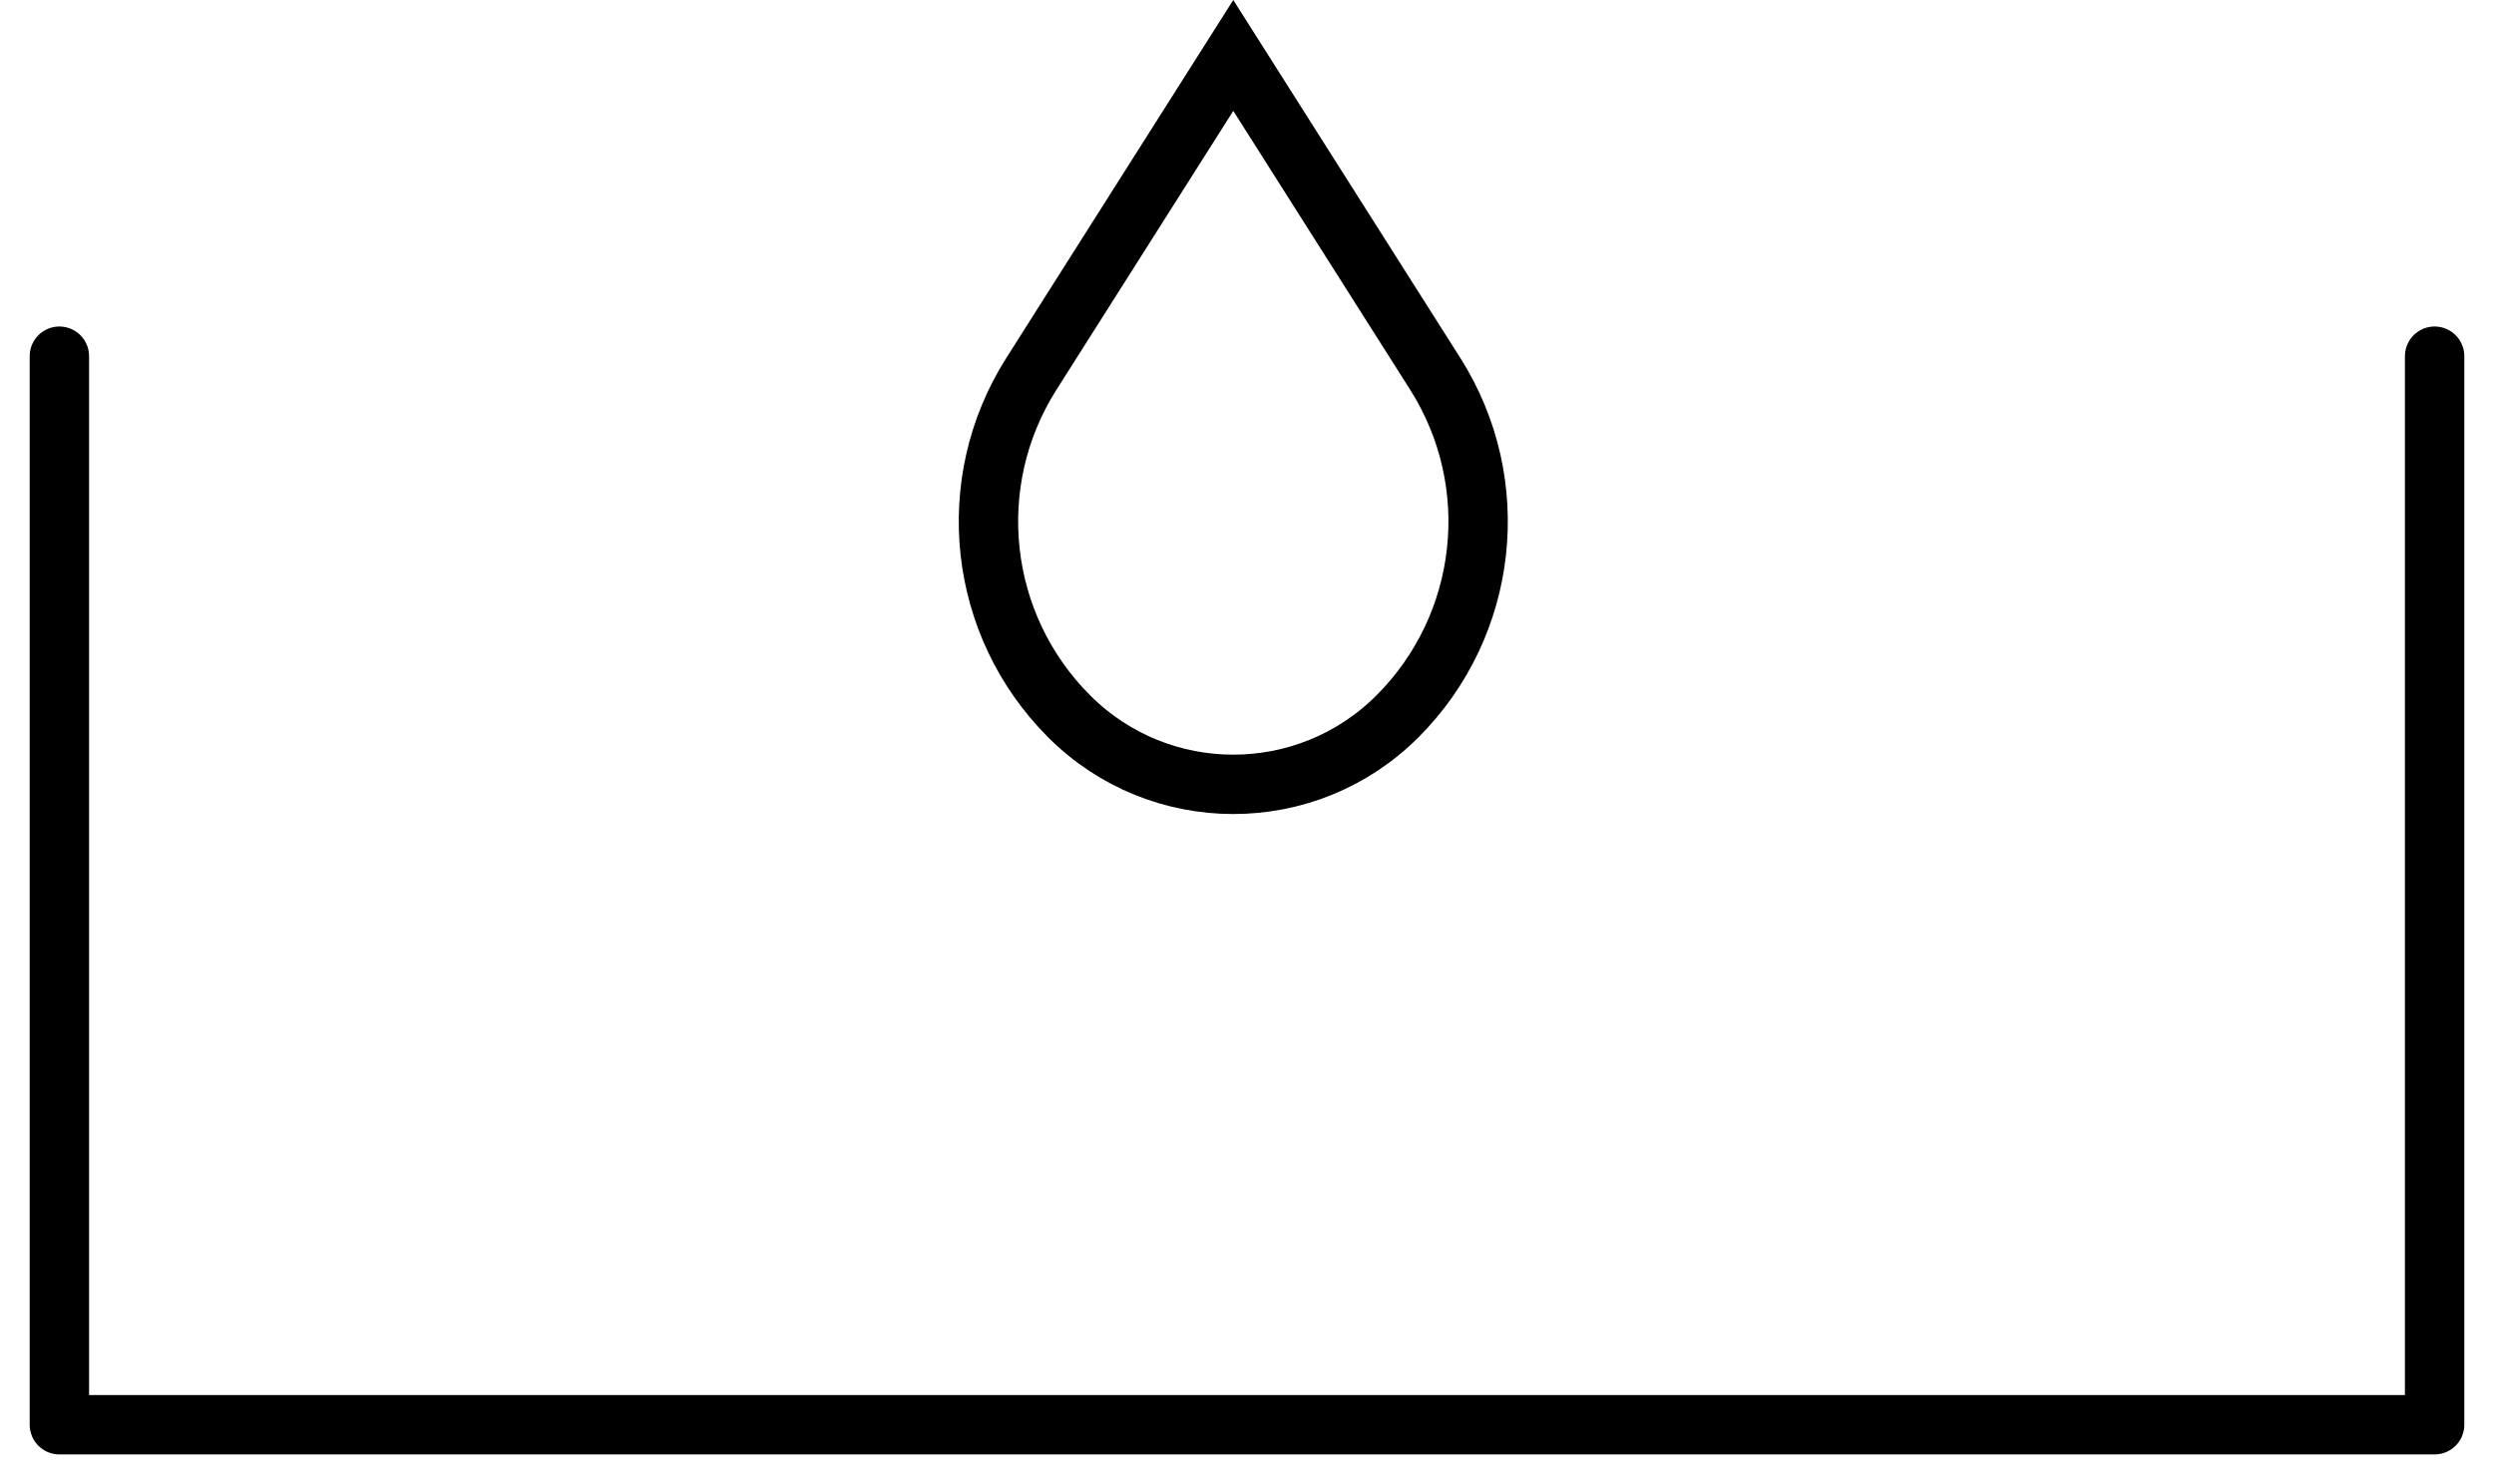 <svg width="42" height="25" viewBox="0 0 42 25" fill="none" xmlns="http://www.w3.org/2000/svg">
<path d="M1 6V24H41V6" stroke="black" stroke-linecap="round" stroke-linejoin="round"/>
<path d="M17.368 6.299L20.769 0.934L24.171 6.299C25.334 8.135 25.069 10.532 23.533 12.068C22.006 13.594 19.532 13.594 18.006 12.068C16.469 10.532 16.204 8.135 17.368 6.299Z" stroke="black" stroke-linecap="round"/>
</svg>
